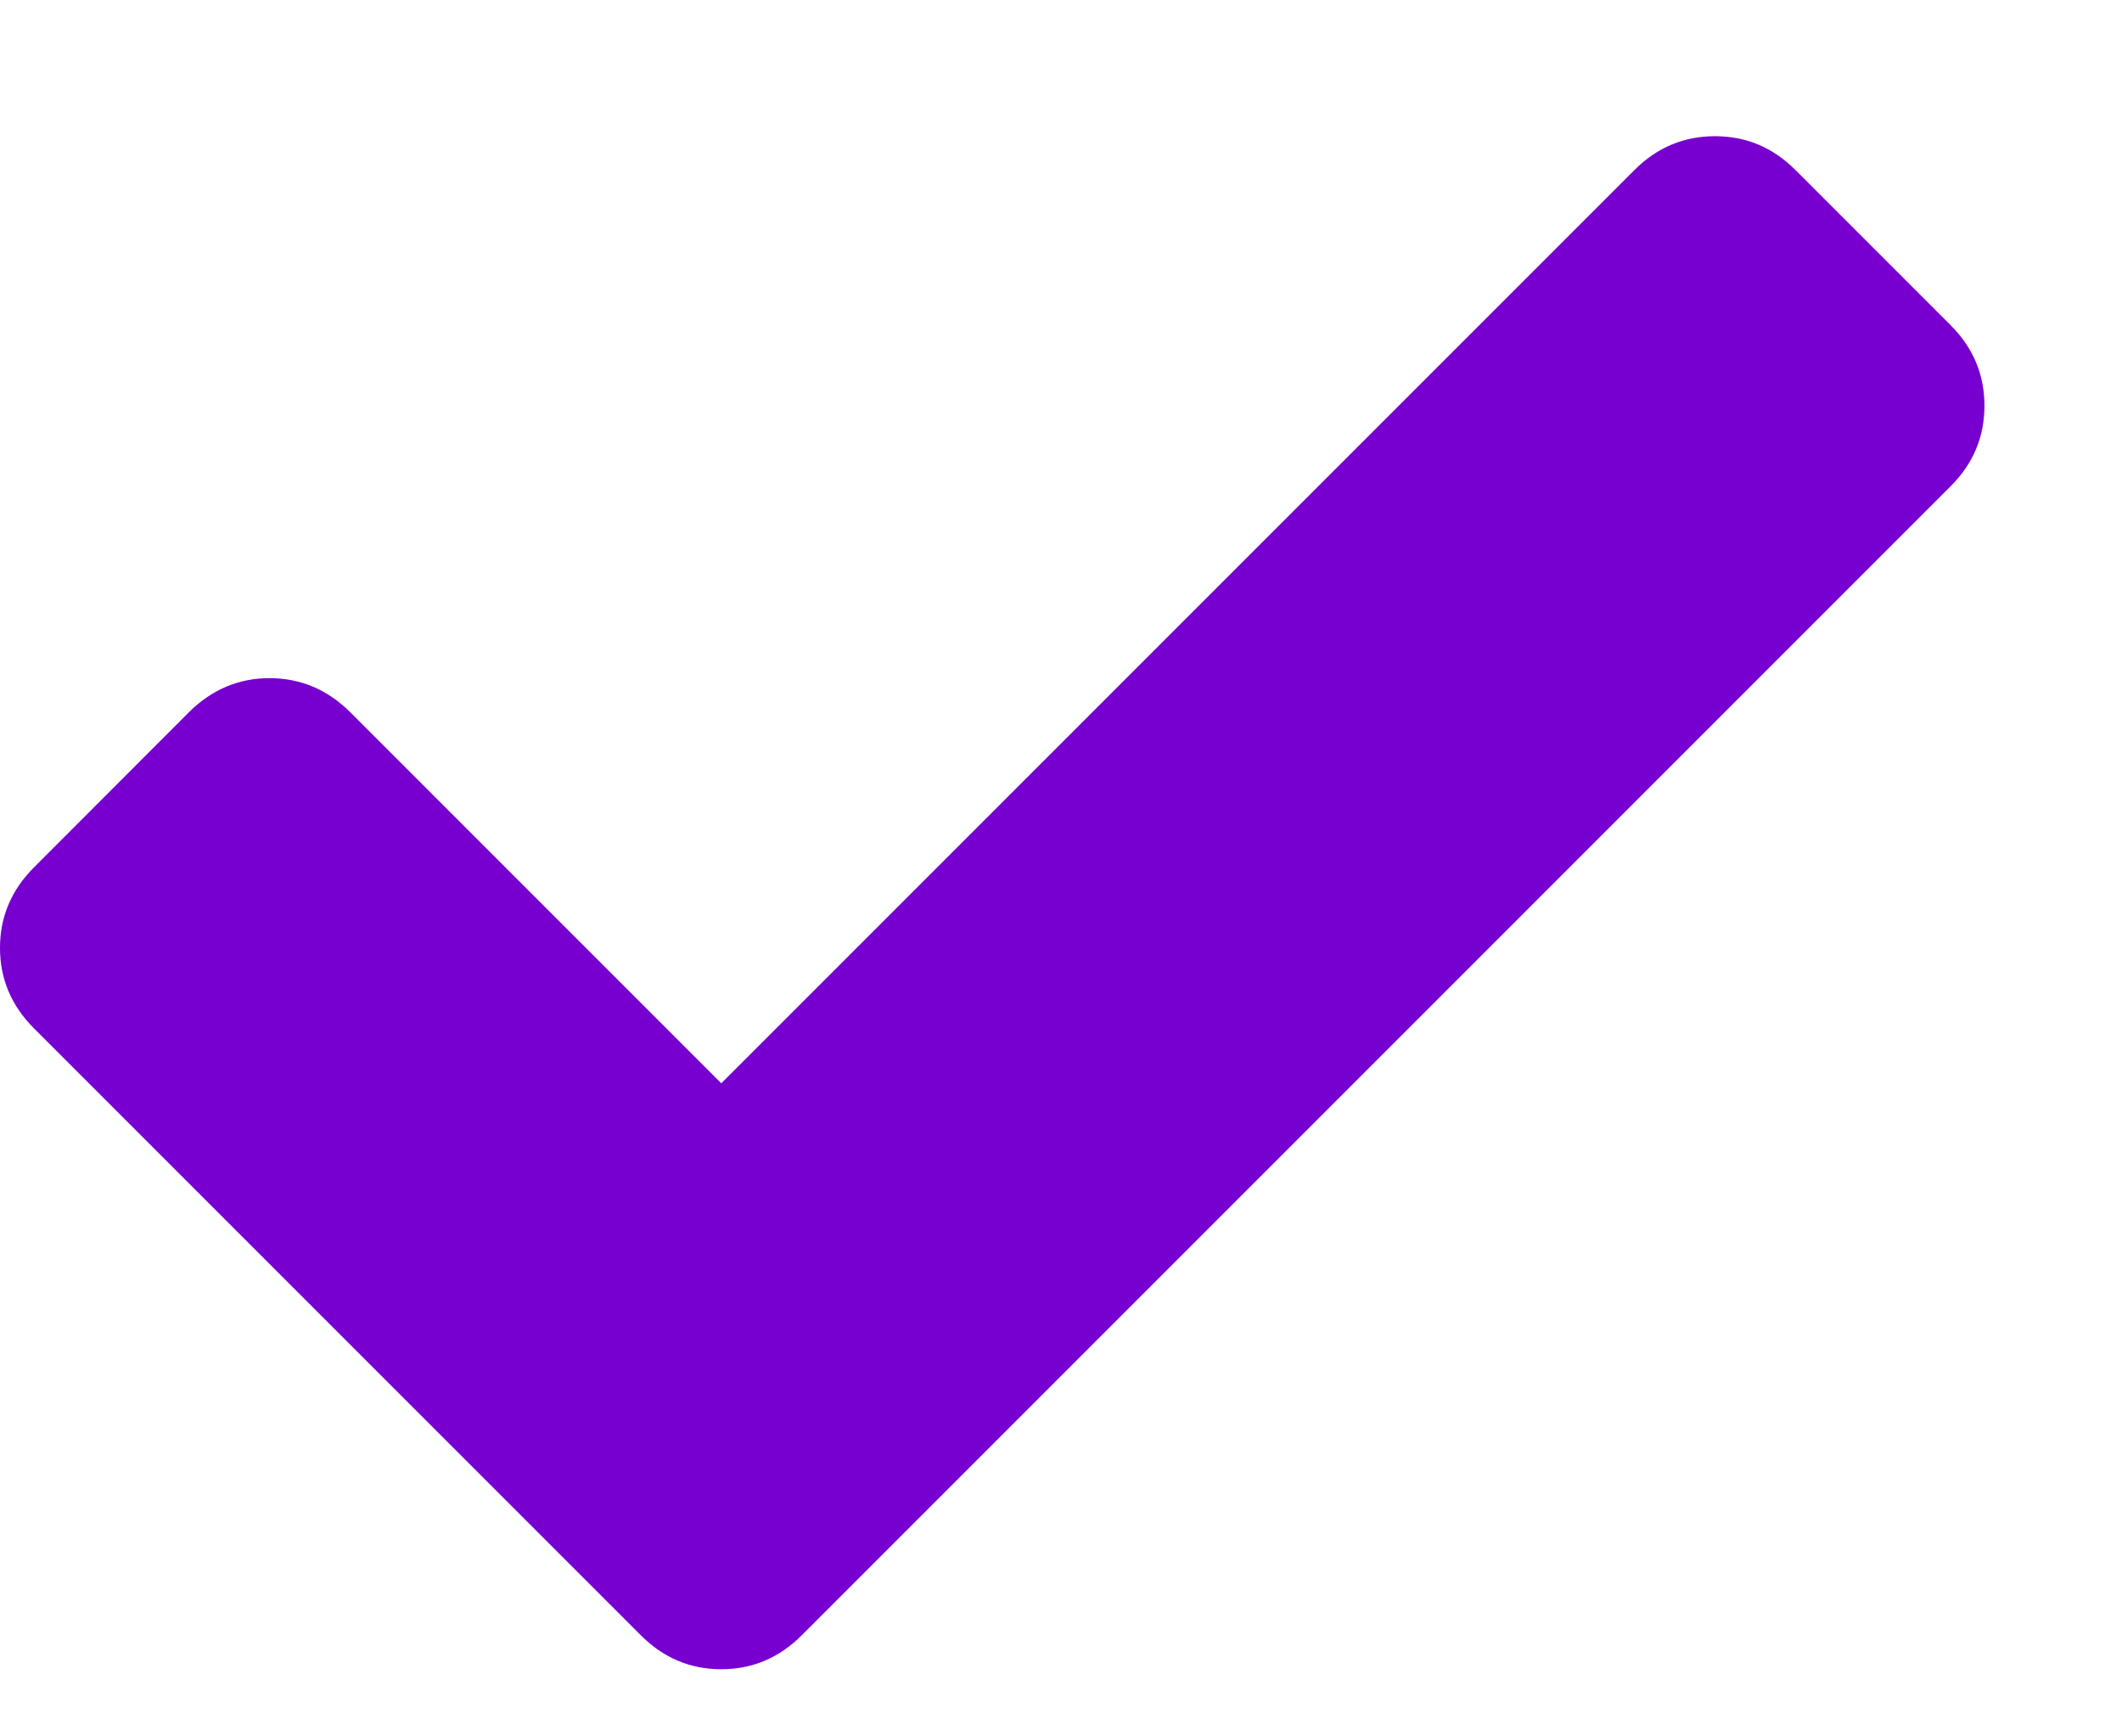 <svg width="11" height="9" viewBox="0 0 11 9" fill="none" xmlns="http://www.w3.org/2000/svg">
<path d="M10.112 1.686L9.307 0.881C9.19 0.764 9.051 0.706 8.89 0.706C8.729 0.706 8.59 0.764 8.473 0.881L3.739 5.615L1.815 3.691C1.697 3.574 1.558 3.515 1.397 3.515C1.237 3.515 1.098 3.574 0.98 3.691L0.176 4.496C0.059 4.613 -3.05176e-05 4.752 -3.05176e-05 4.913C-3.05176e-05 5.074 0.059 5.213 0.176 5.33L3.322 8.476C3.439 8.593 3.578 8.652 3.739 8.652C3.9 8.652 4.039 8.593 4.156 8.476L10.112 2.52C10.229 2.403 10.287 2.264 10.287 2.103C10.287 1.942 10.229 1.803 10.112 1.686Z" fill="#7700D1"/>
</svg>
